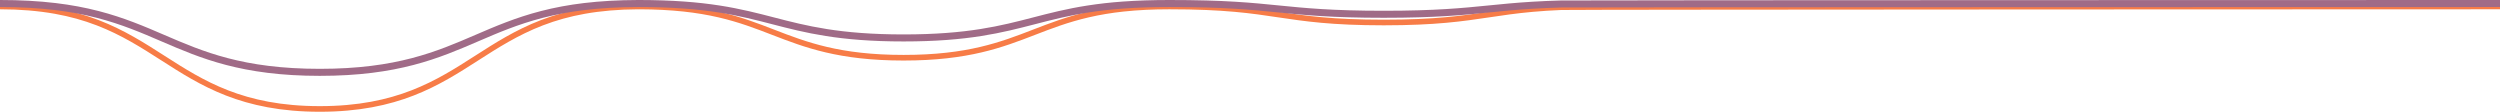 <?xml version="1.0" encoding="UTF-8"?>
<svg id="Layer_2" data-name="Layer 2" xmlns="http://www.w3.org/2000/svg" viewBox="0 0 1779.01 79.53">
  <defs>
    <style>
      .cls-1 {
        stroke: #a06b87;
        stroke-width: 5px;
      }

      .cls-1, .cls-2 {
        fill: none;
        stroke-miterlimit: 10;
      }

      .cls-2 {
        stroke: #f77c47;
        stroke-width: 4px;
      }
    </style>
  </defs>
  <g id="Layer_1-2" data-name="Layer 1">
    <path class="cls-2" d="M1779.01,4.61c-9.49,0-660.11.17-668.17.51-7.13.3-13.74.73-20.22,1.31-11.96,1.07-21.67,2.52-31.07,3.93-18.63,2.78-37.89,5.66-74.88,5.66s-56.25-2.88-74.88-5.66c-9.39-1.4-19.1-2.86-31.07-3.93-6.48-.58-13.09-1.01-20.22-1.31-8.06-.34-16.96-.51-26.45-.51-11.76,0-22.78.55-32.77,1.63-8.83.95-17.02,2.32-25.05,4.18-14.82,3.43-26.85,8.07-38.48,12.56-23.07,8.9-46.93,18.1-92.76,18.1s-69.69-9.2-92.76-18.1c-11.63-4.49-23.66-9.13-38.48-12.56-8.03-1.86-16.22-3.22-25.05-4.18-9.65-1.04-20.26-1.59-31.57-1.62h-1.2c-13.7.07-26.56,1.16-38.24,3.25-10.63,1.91-20.49,4.64-30.15,8.35-17.84,6.86-32.32,16.14-46.32,25.11-27.77,17.8-56.49,36.2-111.65,36.2s-83.88-18.4-111.65-36.2c-14-8.97-28.48-18.25-46.32-25.11-9.66-3.72-19.52-6.45-30.15-8.35C27.42,5.71,14.15,4.61,0,4.61"/>
    <path class="cls-1" d="M1779.01,2.5c-9.49,0-660.11.11-668.17.34-7.13.2-13.74.49-20.22.88-11.96.72-21.67,1.7-31.07,2.64-18.63,1.87-37.89,3.8-74.88,3.8s-56.25-1.93-74.88-3.8c-9.39-.94-19.1-1.92-31.07-2.64-6.48-.39-13.09-.68-20.22-.88-8.06-.23-16.96-.34-26.45-.34-11.76,0-22.78.37-32.77,1.09-8.83.64-17.02,1.56-25.05,2.81-14.82,2.3-26.85,5.42-38.48,8.44-23.07,5.98-46.93,12.16-92.76,12.16s-69.69-6.18-92.76-12.16c-11.63-3.01-23.66-6.13-38.48-8.44-8.03-1.25-16.22-2.17-25.05-2.81-9.65-.7-20.26-1.07-31.57-1.09h-1.2c-13.7.04-26.56.78-38.24,2.18-10.63,1.28-20.49,3.12-30.15,5.61-17.84,4.61-32.32,10.84-46.32,16.87-27.77,11.96-56.49,24.32-111.65,24.32s-83.88-12.36-111.65-24.32c-14-6.03-28.48-12.26-46.32-16.87-9.66-2.5-19.52-4.33-30.15-5.61C27.42,3.23,14.15,2.5,0,2.5"/>
  </g>
</svg>